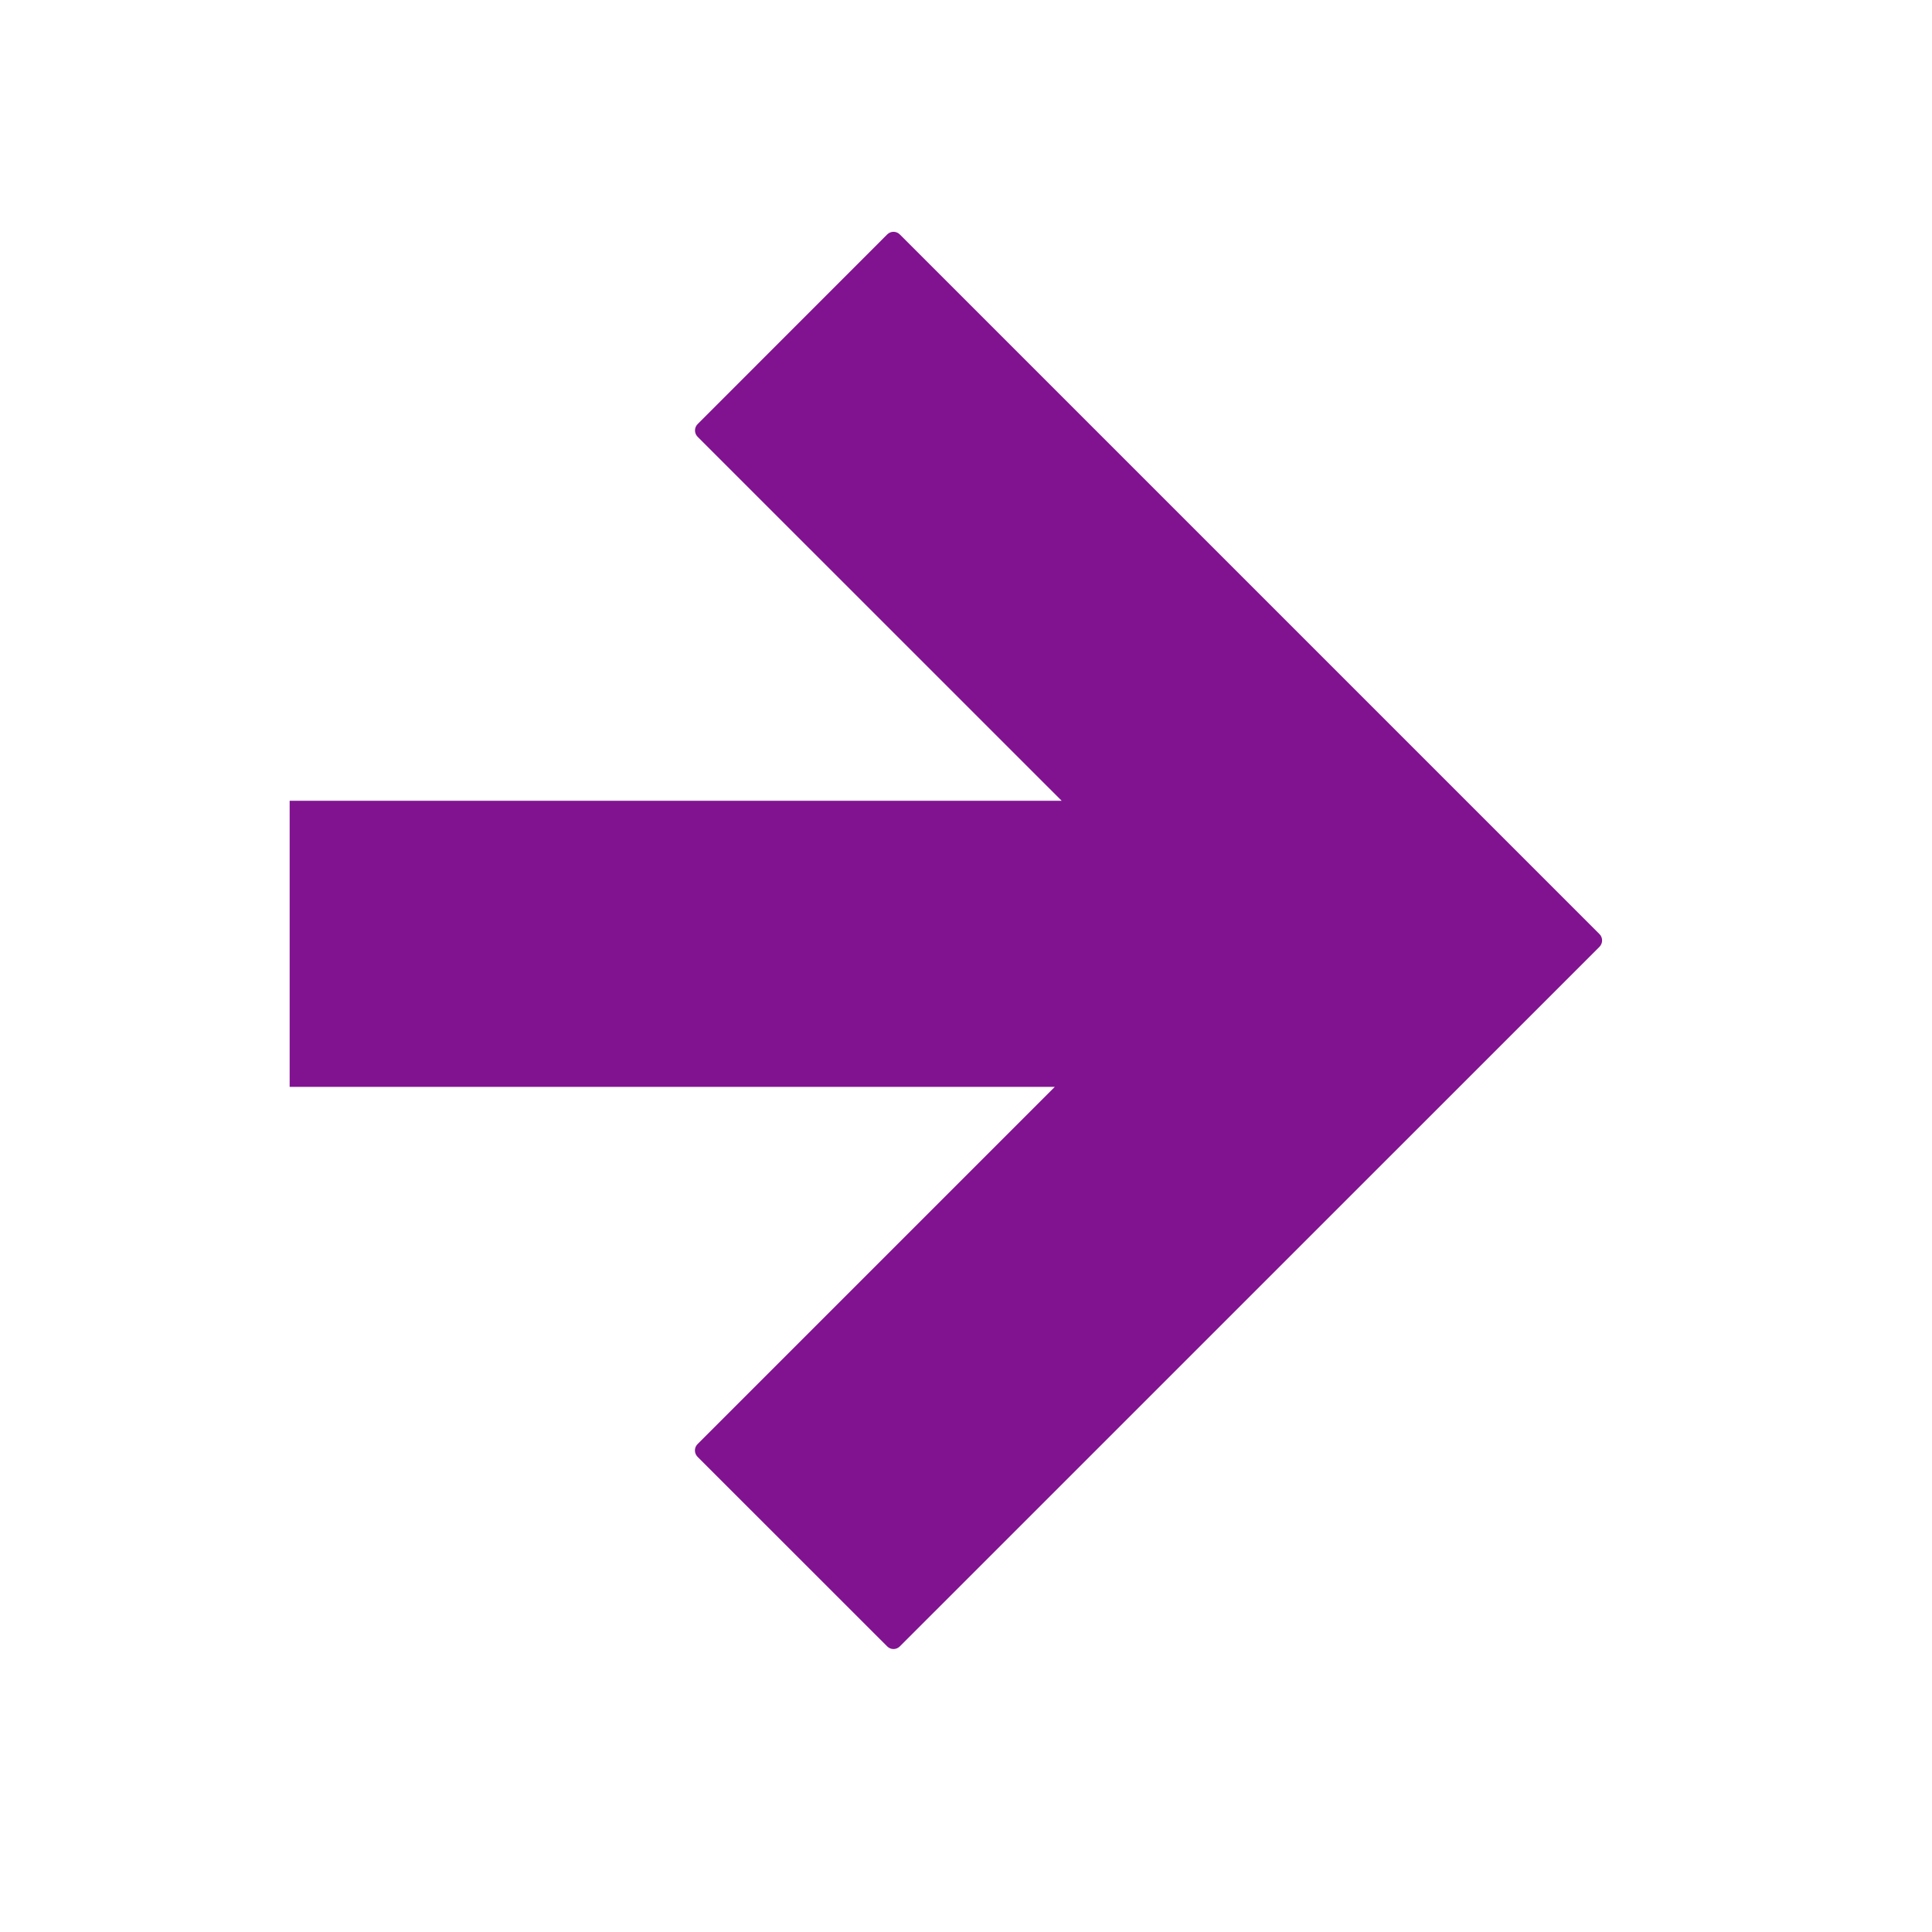 <?xml version="1.0" encoding="iso-8859-1"?>
<!-- Generator: Adobe Illustrator 21.0.0, SVG Export Plug-In . SVG Version: 6.00 Build 0)  -->
<svg version="1.1" id="Layer_1" xmlns="http://www.w3.org/2000/svg" xmlns:xlink="http://www.w3.org/1999/xlink" x="0px" y="0px"
	 viewBox="0 0 25 25" style="enable-background:new 0 0 25 25;" xml:space="preserve">
<g id="H">
	<path style="fill:#811391;" d="M20.697,12.087l-9.053-9.053c-0.045-0.046-0.119-0.046-0.164,0L9.027,5.488
		c-0.045,0.045-0.045,0.119,0,0.164l4.711,4.71H3.748v3.702h9.901l-4.623,4.623c-0.045,0.045-0.045,0.118,0,0.164l2.454,2.453
		c0.045,0.046,0.118,0.046,0.164,0l9.053-9.052c0.022-0.023,0.034-0.052,0.034-0.082C20.731,12.139,20.72,12.109,20.697,12.087z"/>
</g>
<g>
</g>
<g>
</g>
<g>
</g>
<g>
</g>
<g>
</g>
<g>
</g>
<g>
</g>
<g>
</g>
<g>
</g>
<g>
</g>
<g>
</g>
<g>
</g>
<g>
</g>
<g>
</g>
<g>
</g>
</svg>
